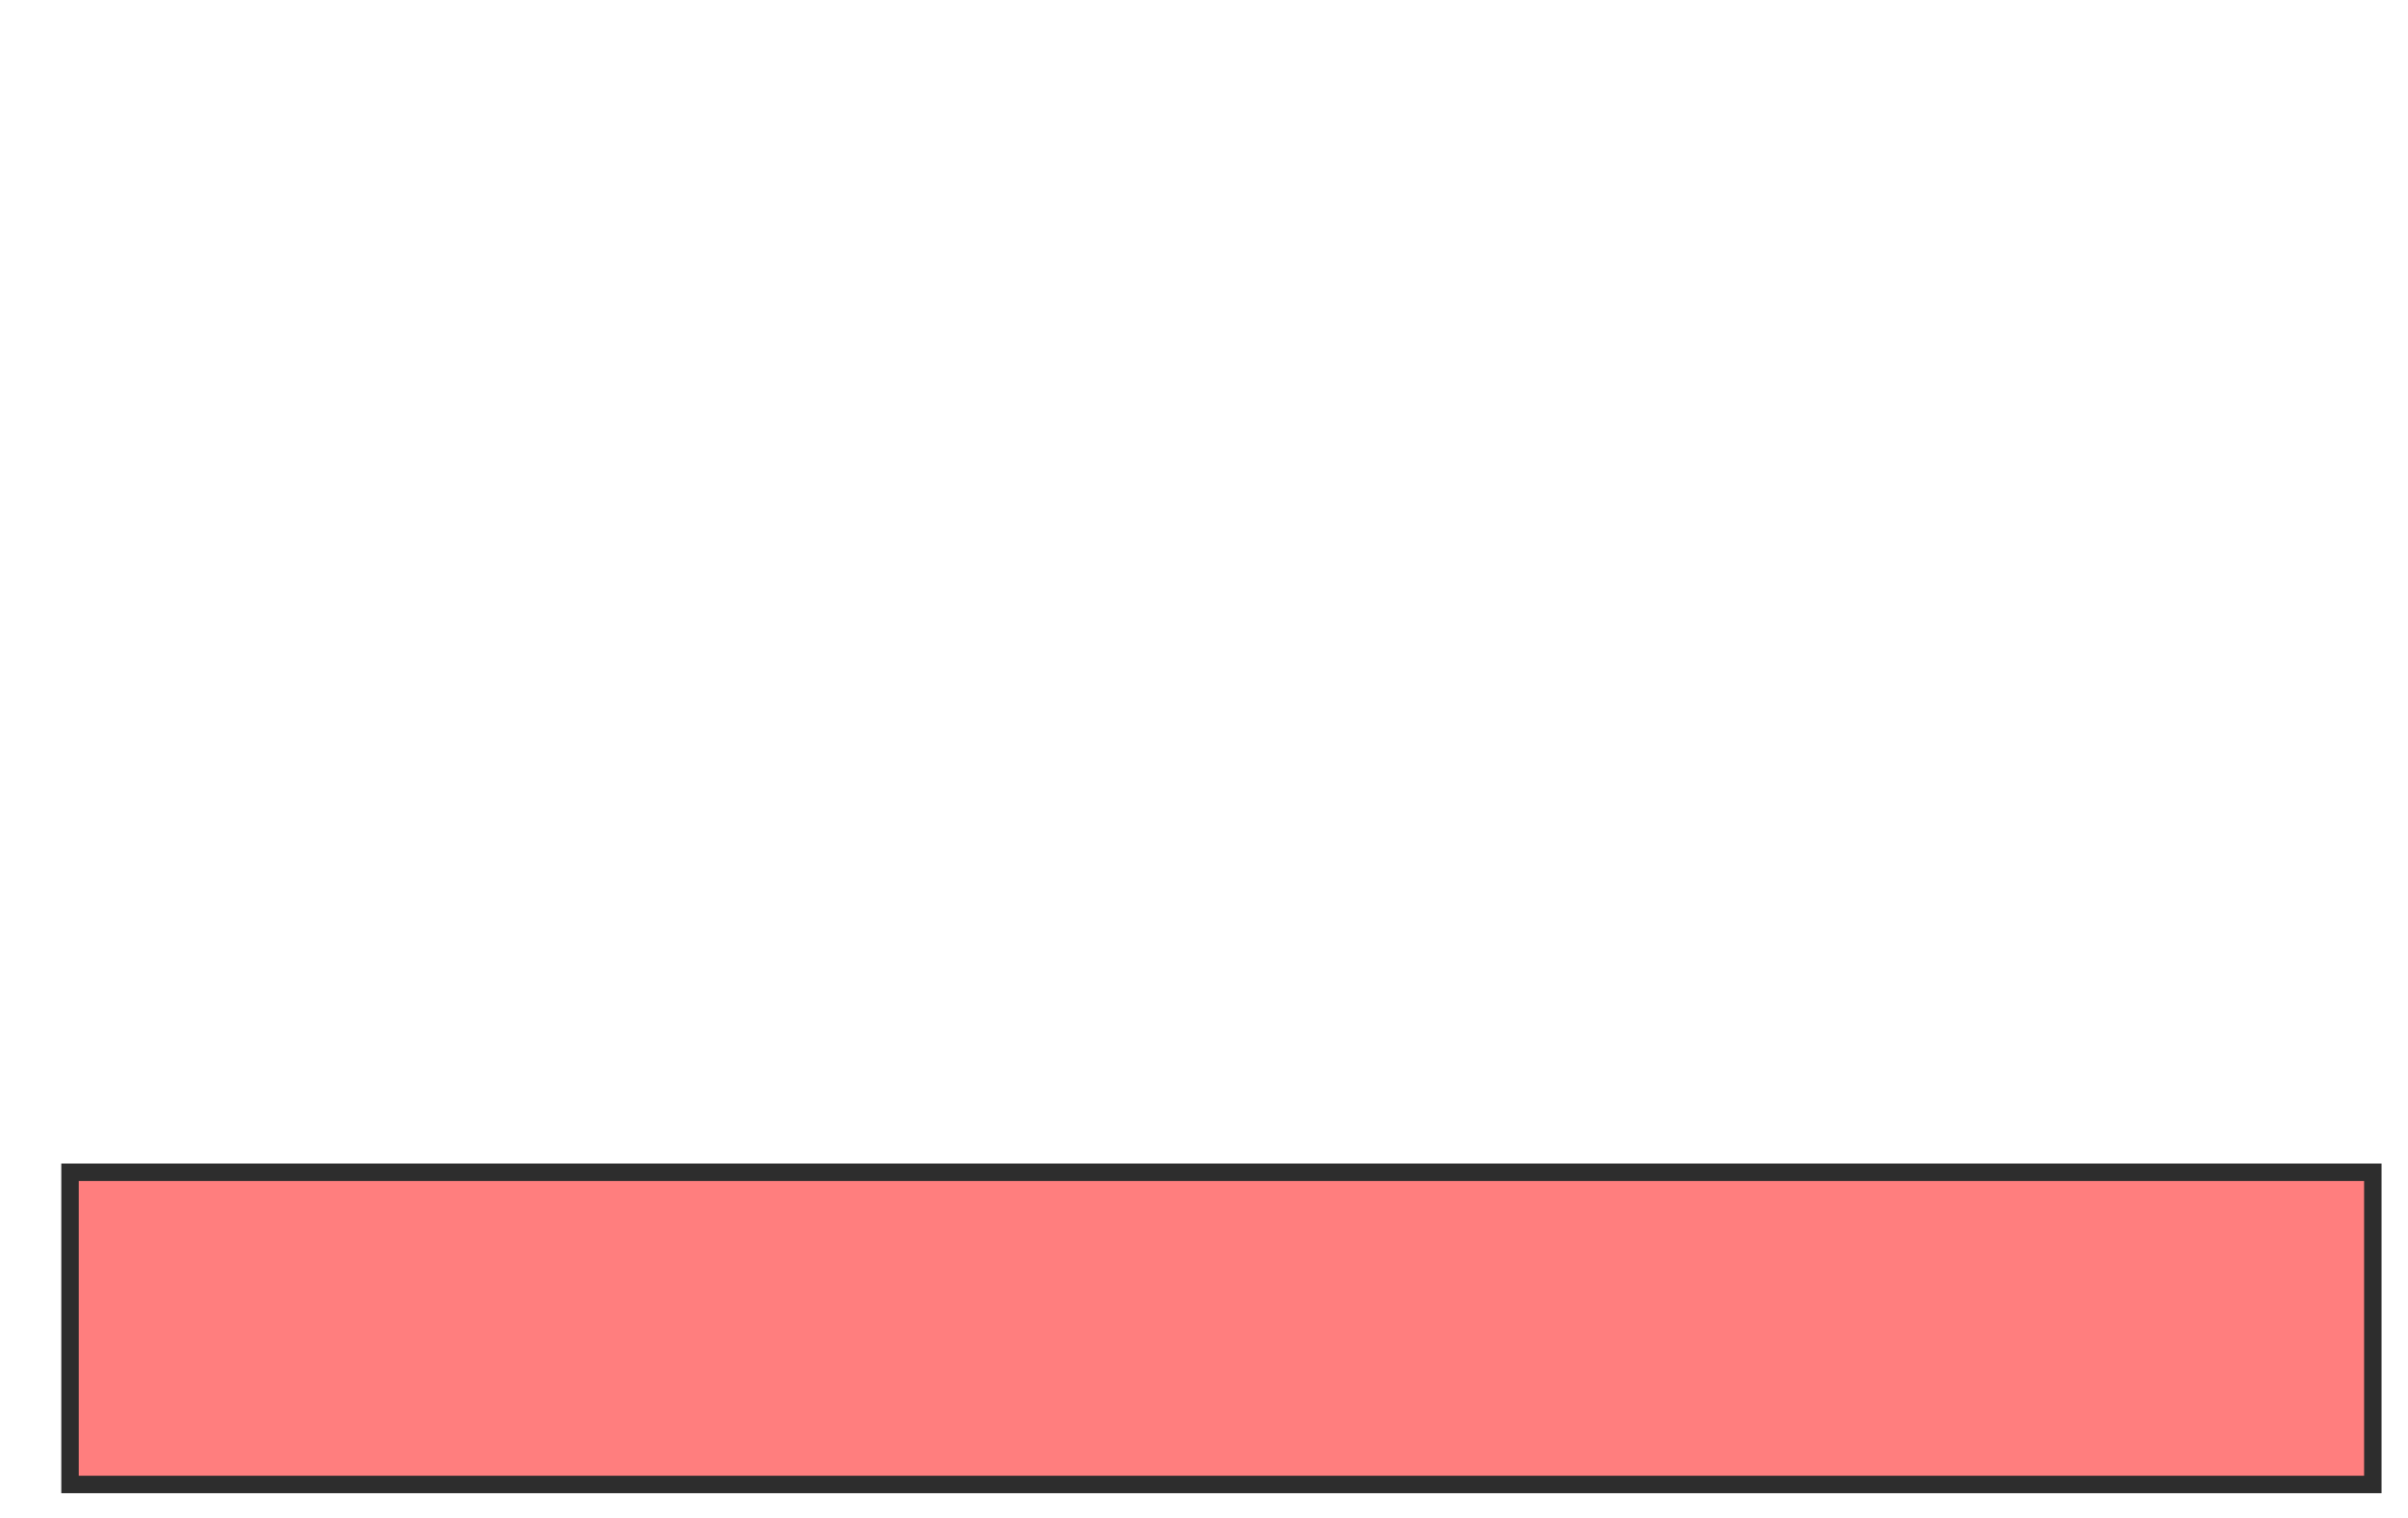 <svg xmlns="http://www.w3.org/2000/svg" width="138" height="87">
 <!-- Created with Image Occlusion Enhanced -->
 <g>
  <title>Labels</title>
 </g>
 <g>
  <title>Masks</title>
  <rect stroke="#2D2D2D" id="36f261a4cf0542bdb9a11be7c9b4bc71-ao-1" height="17.892" width="131.971" y="67.181" x="4.013" fill="#FF7E7E" class="qshape"/>
 </g>
</svg>